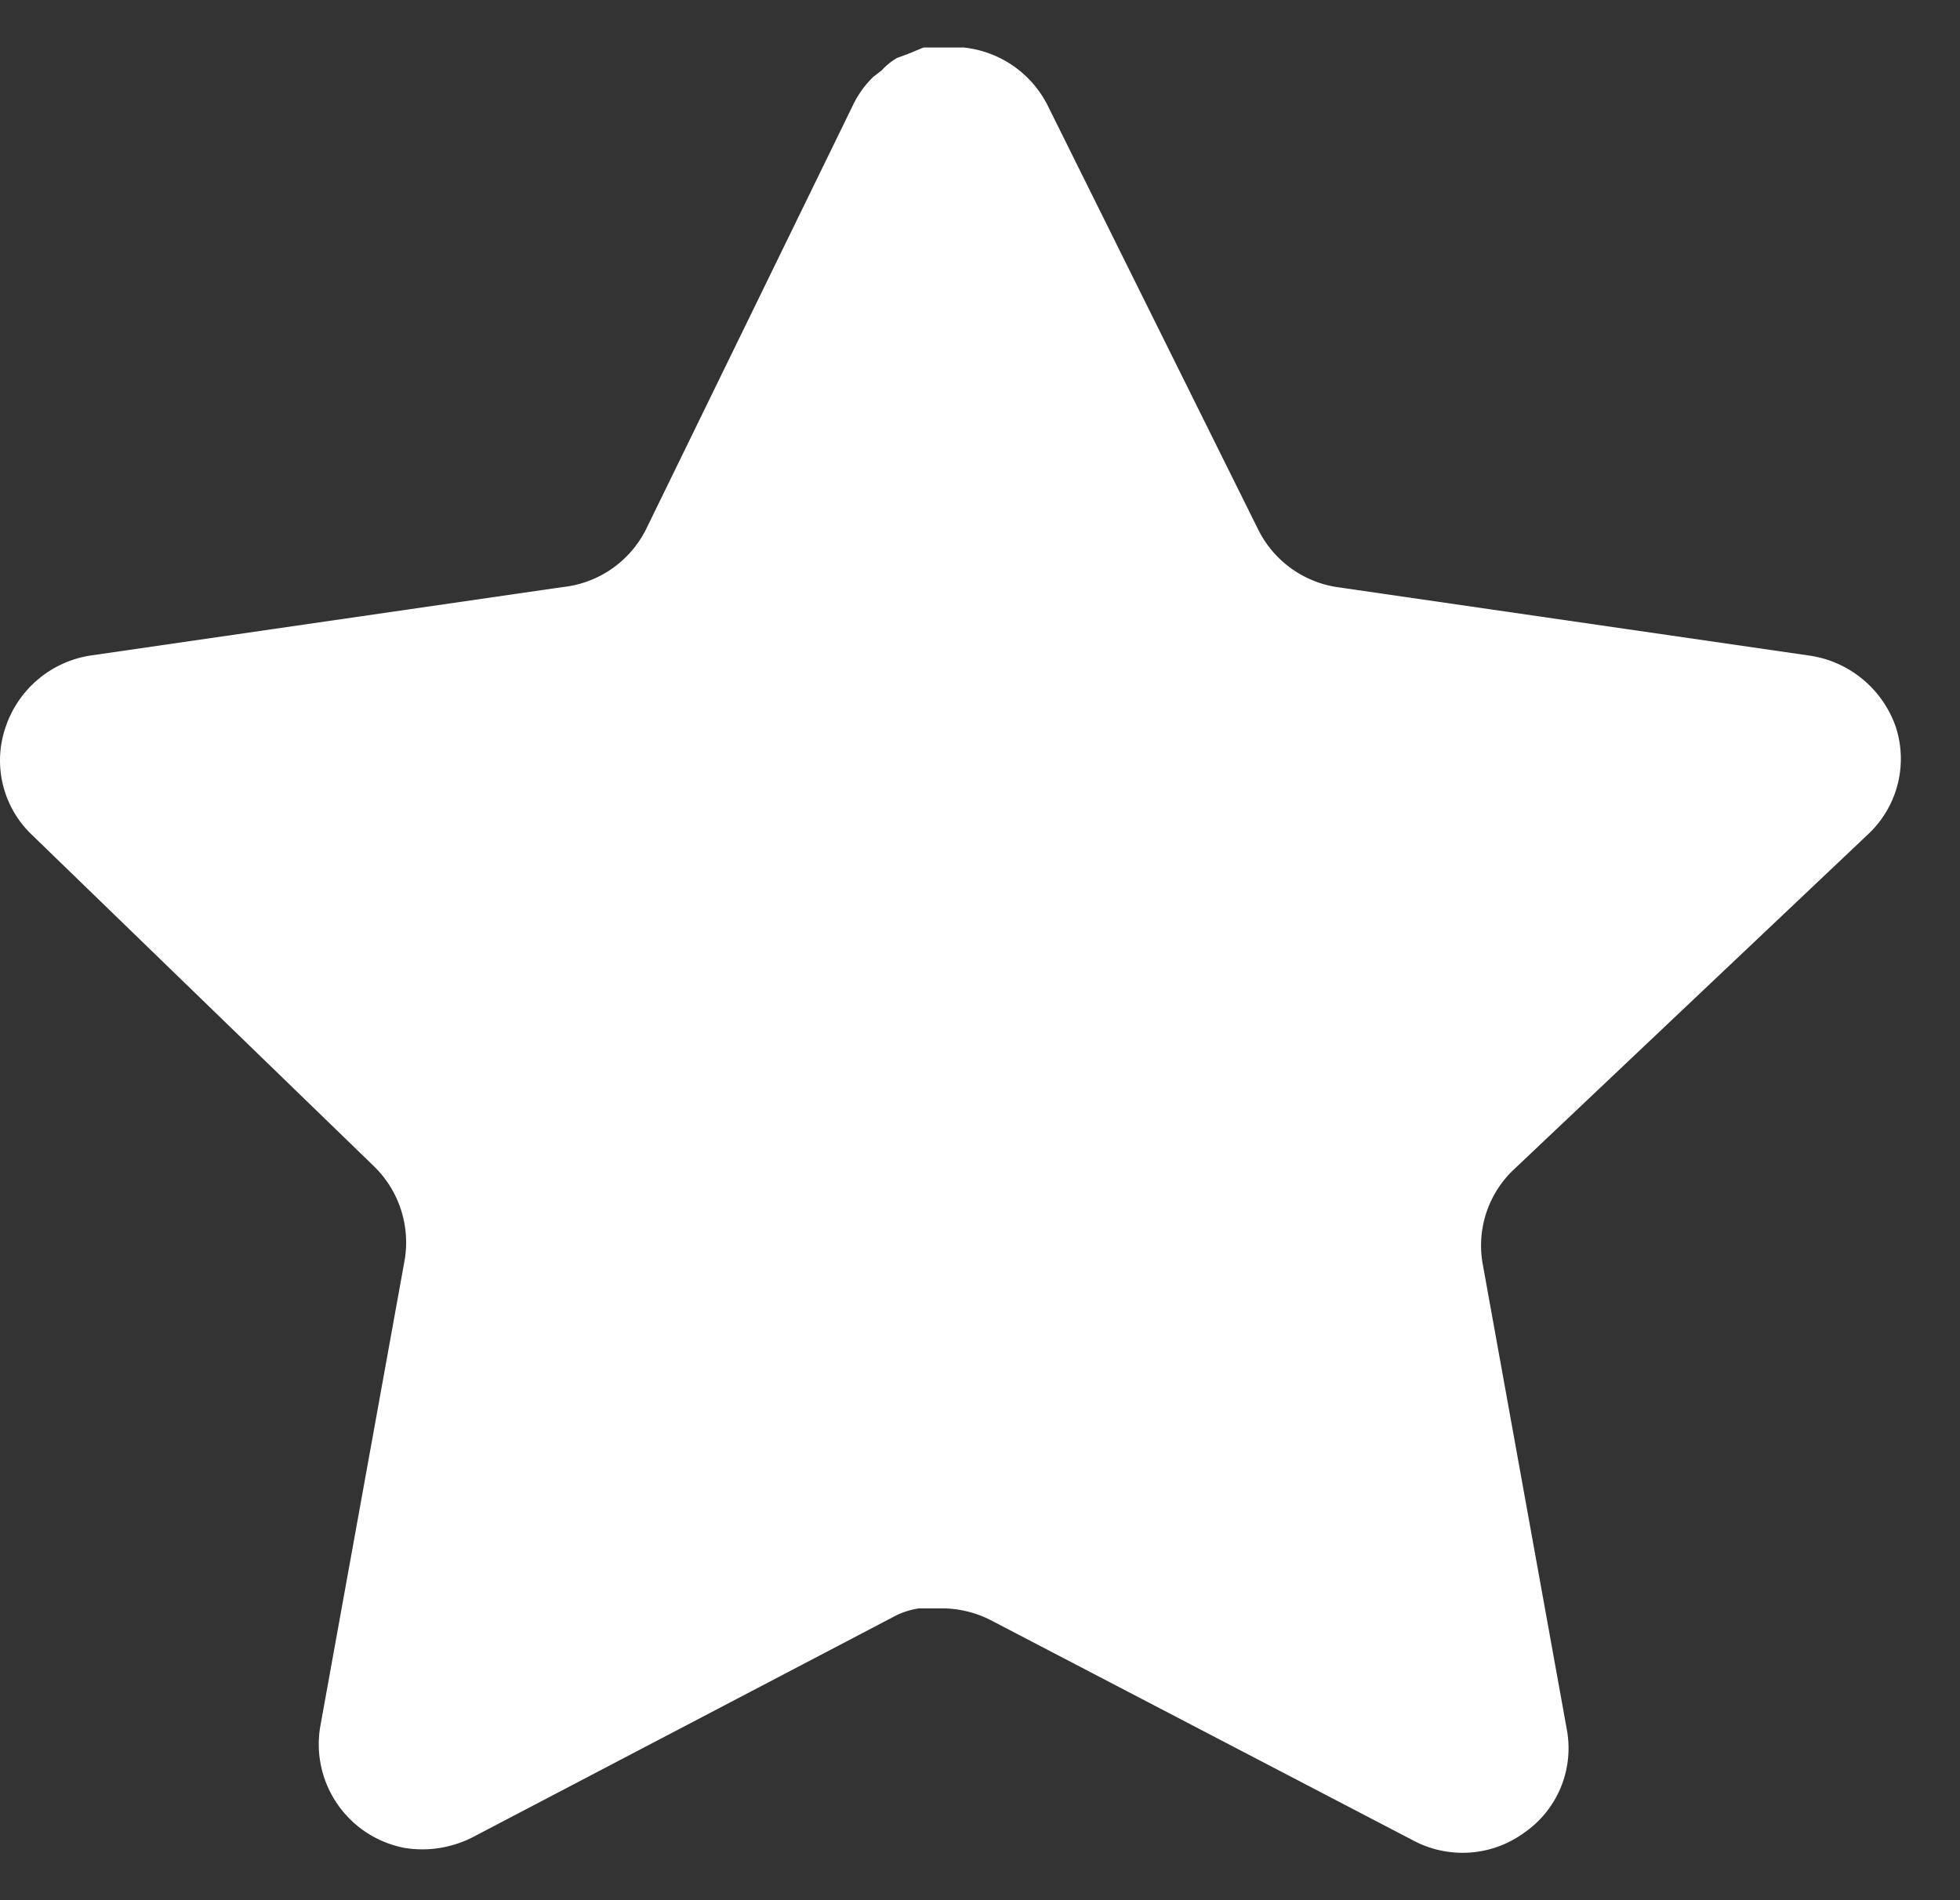 <svg width="33" height="32" fill="none" xmlns="http://www.w3.org/2000/svg"><rect width="100%" height="100%" fill="#333333" stroke="none"/><path d="M25.47 19.712a1.761 1.761 0 00-.51 1.552l1.422 7.872a1.728 1.728 0 01-.72 1.728c-.548.4-1.276.448-1.872.128l-7.087-3.696a1.81 1.81 0 00-.8-.21h-.433c-.15.023-.298.071-.432.145L7.95 30.944c-.35.176-.748.239-1.136.176a1.778 1.778 0 01-1.424-2.033l1.424-7.872a1.79 1.79 0 00-.51-1.567l-5.778-5.6a1.727 1.727 0 01-.43-1.808 1.797 1.797 0 011.422-1.2L9.47 9.887a1.78 1.78 0 001.408-.975l3.504-7.184c.083-.16.19-.307.32-.432l.144-.112c.075-.083.161-.152.257-.208l.175-.064L15.55.8h.673a1.79 1.79 0 011.408.96l3.55 7.152c.257.523.754.887 1.329.975l7.952 1.153c.672.096 1.233.56 1.456 1.2.21.642.028 1.346-.464 1.808l-5.984 5.664z" fill="#ffffff"/></svg>